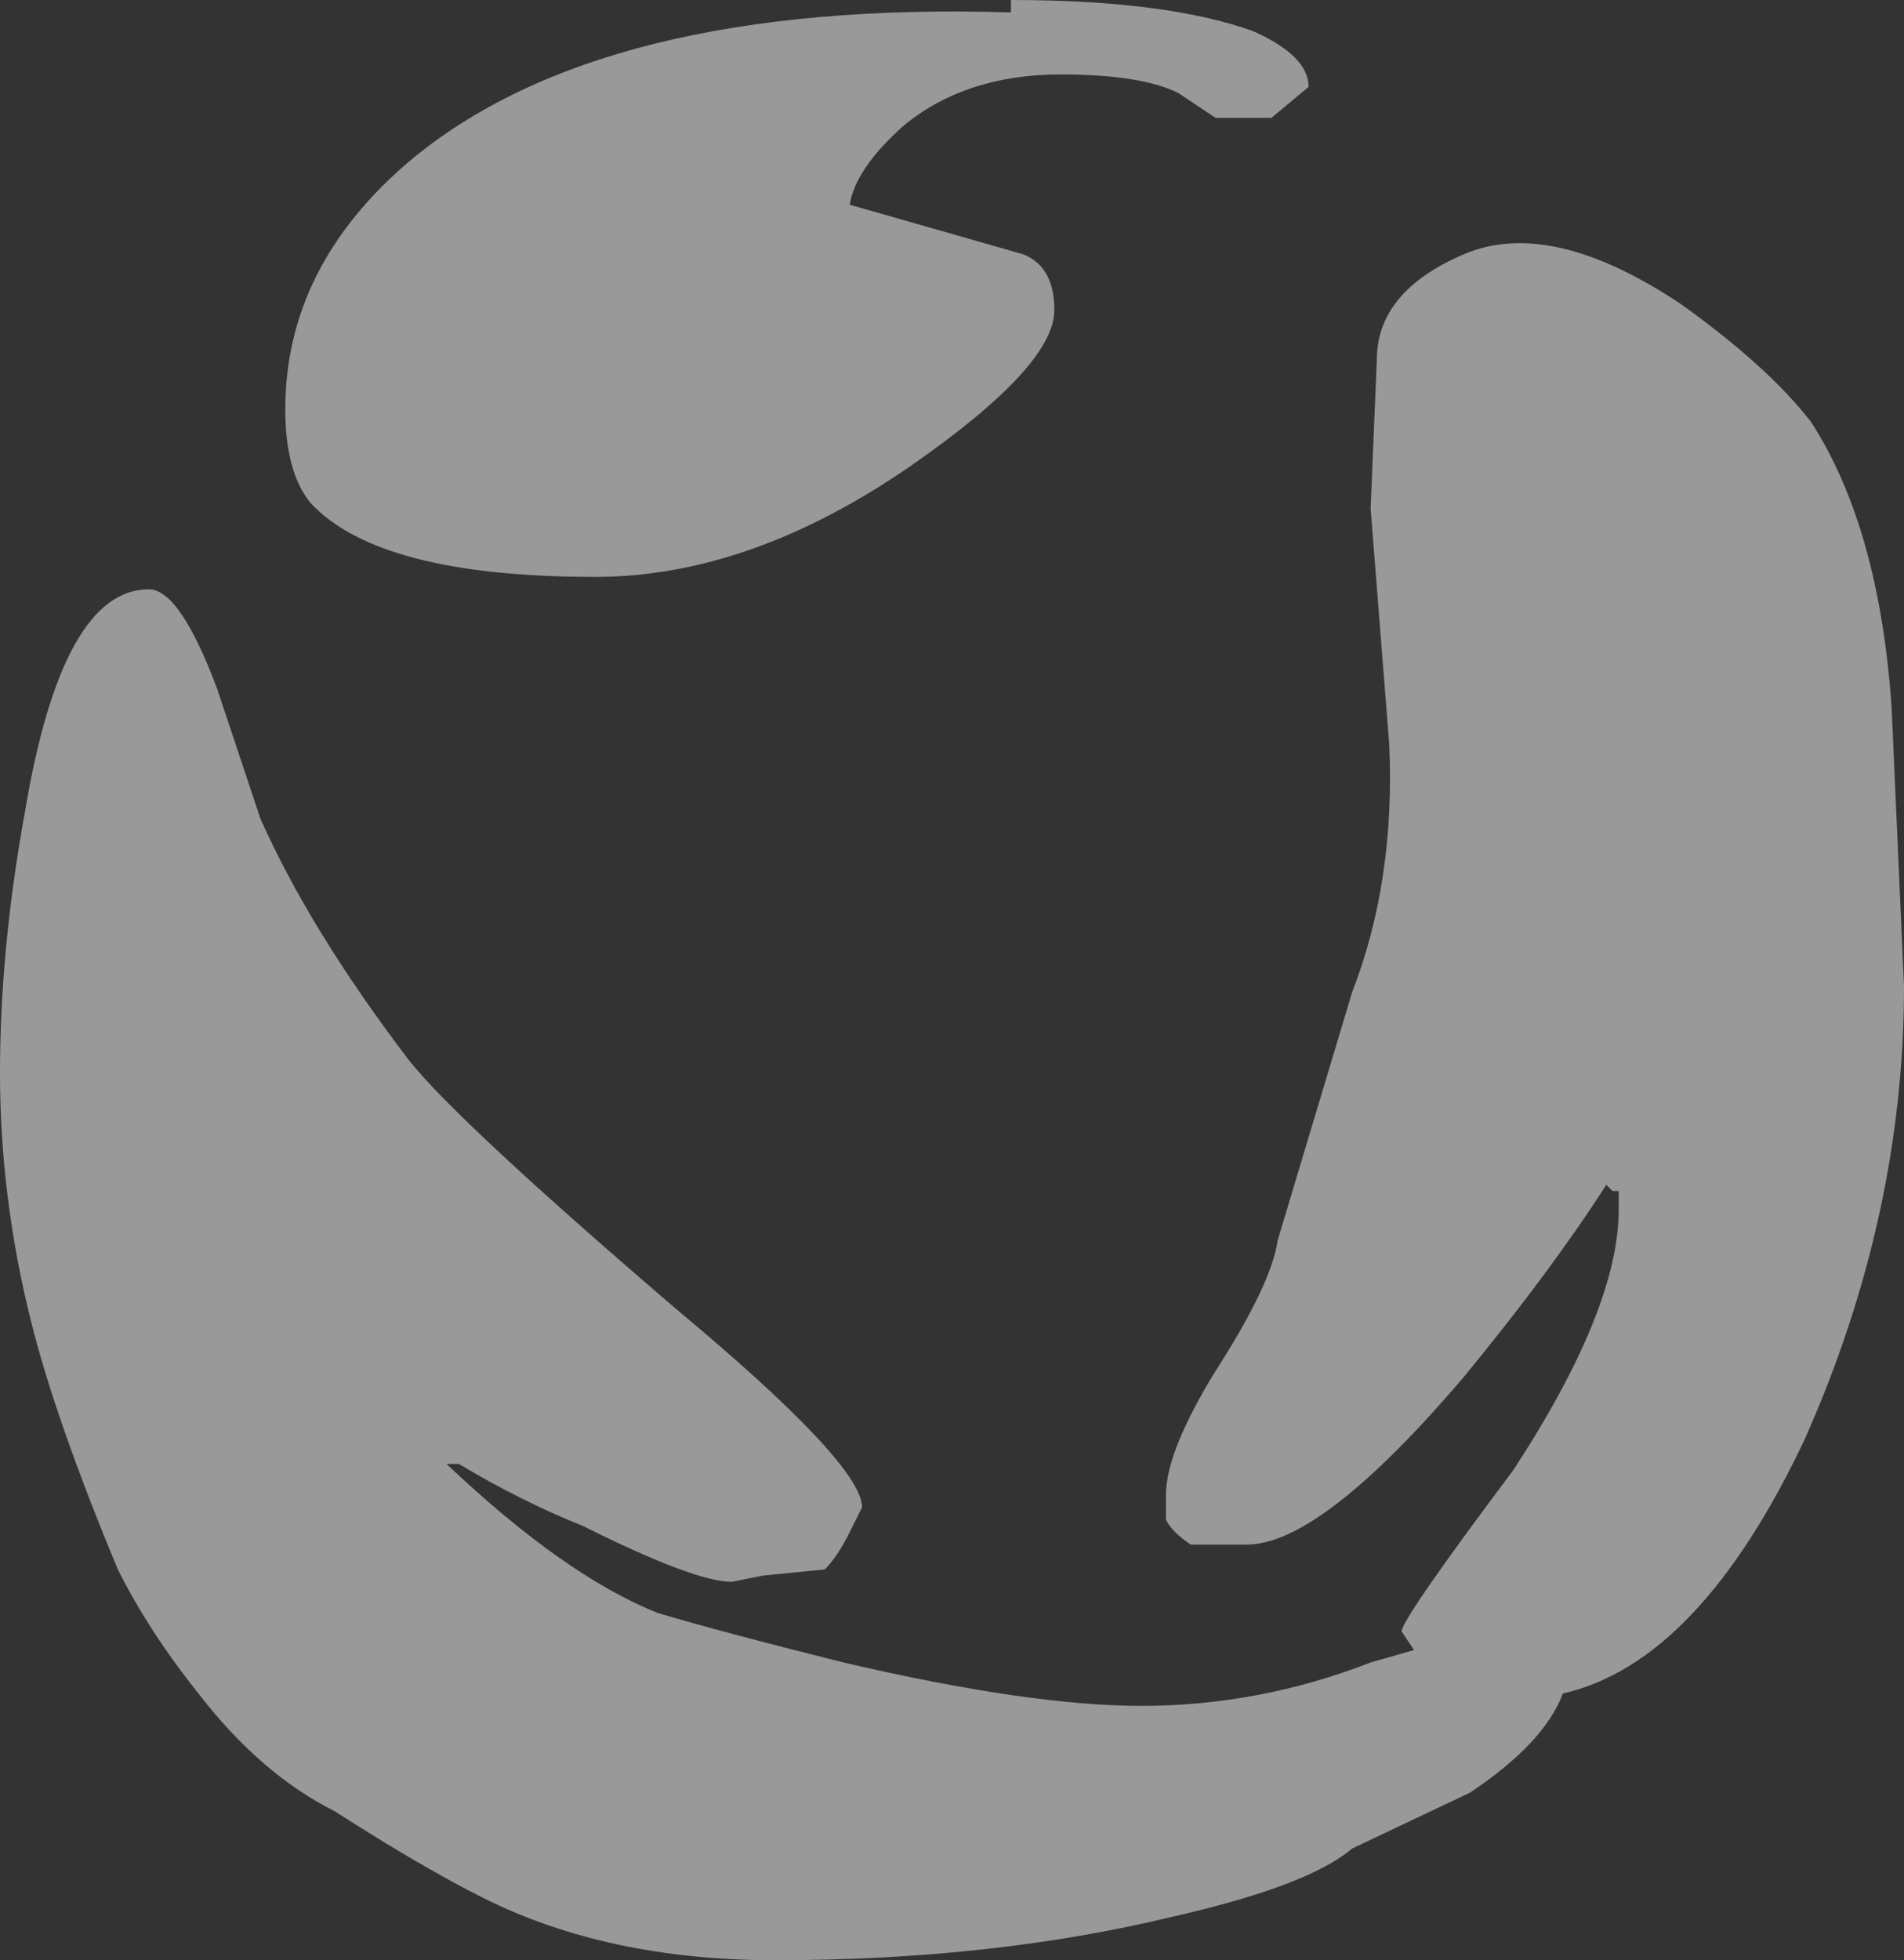 <?xml version="1.0" encoding="UTF-8" standalone="no"?>
<svg xmlns:ffdec="https://www.free-decompiler.com/flash" xmlns:xlink="http://www.w3.org/1999/xlink" ffdec:objectType="shape" height="15.8px" width="15.35px" xmlns="http://www.w3.org/2000/svg">
  <rect width="100%" height="100%" fill="#333333" stroke="none"/>
  <g transform="matrix(1.0, 0.0, 0.0, 1.0, 7.5, 15.5)">
    <path d="M2.6 -15.25 Q3.05 -15.05 3.05 -14.8 L2.75 -14.55 2.3 -14.55 2.0 -14.75 Q1.7 -14.9 1.05 -14.9 0.3 -14.9 -0.2 -14.5 -0.6 -14.15 -0.65 -13.85 L0.75 -13.45 Q1.0 -13.35 1.0 -13.0 1.0 -12.55 -0.15 -11.75 -1.45 -10.85 -2.7 -10.85 -4.45 -10.85 -5.0 -11.45 -5.2 -11.7 -5.2 -12.2 -5.2 -13.35 -4.2 -14.2 -2.65 -15.5 0.65 -15.4 L0.65 -15.5 Q1.9 -15.5 2.6 -15.25 M7.1 -12.1 Q7.65 -11.25 7.75 -9.8 L7.85 -7.55 Q7.85 -5.7 7.05 -3.9 6.2 -2.1 5.1 -1.85 4.95 -1.45 4.35 -1.05 L3.4 -0.6 Q3.05 -0.3 1.95 -0.05 0.5 0.3 -1.25 0.3 -2.6 0.3 -3.6 -0.2 -4.1 -0.45 -4.8 -0.9 -5.4 -1.2 -5.9 -1.85 -6.3 -2.35 -6.55 -2.85 -7.05 -4.05 -7.25 -4.85 -7.5 -5.85 -7.5 -6.85 -7.5 -7.85 -7.3 -8.95 -7.0 -10.75 -6.3 -10.75 -6.05 -10.75 -5.75 -9.95 L-5.4 -8.9 Q-5.0 -8.0 -4.2 -6.95 -3.8 -6.45 -2.05 -4.95 -0.55 -3.7 -0.55 -3.35 L-0.65 -3.15 Q-0.75 -2.95 -0.85 -2.85 L-1.35 -2.8 -1.6 -2.75 Q-1.9 -2.75 -2.8 -3.2 -3.3 -3.4 -3.8 -3.7 L-3.9 -3.7 Q-2.95 -2.8 -2.2 -2.5 -1.7 -2.35 -0.7 -2.1 0.8 -1.75 1.7 -1.75 2.65 -1.75 3.55 -2.1 L3.9 -2.2 3.8 -2.35 Q3.8 -2.45 4.7 -3.65 5.55 -4.95 5.55 -5.75 L5.55 -5.9 5.5 -5.9 5.45 -5.95 Q5.0 -5.25 4.3 -4.4 3.15 -3.05 2.55 -3.05 L2.1 -3.05 Q1.95 -3.15 1.9 -3.25 L1.9 -3.45 Q1.9 -3.8 2.3 -4.45 2.75 -5.15 2.8 -5.5 L3.4 -7.5 Q3.75 -8.4 3.7 -9.5 L3.55 -11.4 3.6 -12.6 Q3.6 -13.15 4.3 -13.45 5.0 -13.75 6.05 -13.05 6.75 -12.55 7.1 -12.1" fill="#ffffff" fill-opacity="0.502" fill-rule="evenodd" stroke="none"/>
  </g>
</svg>
